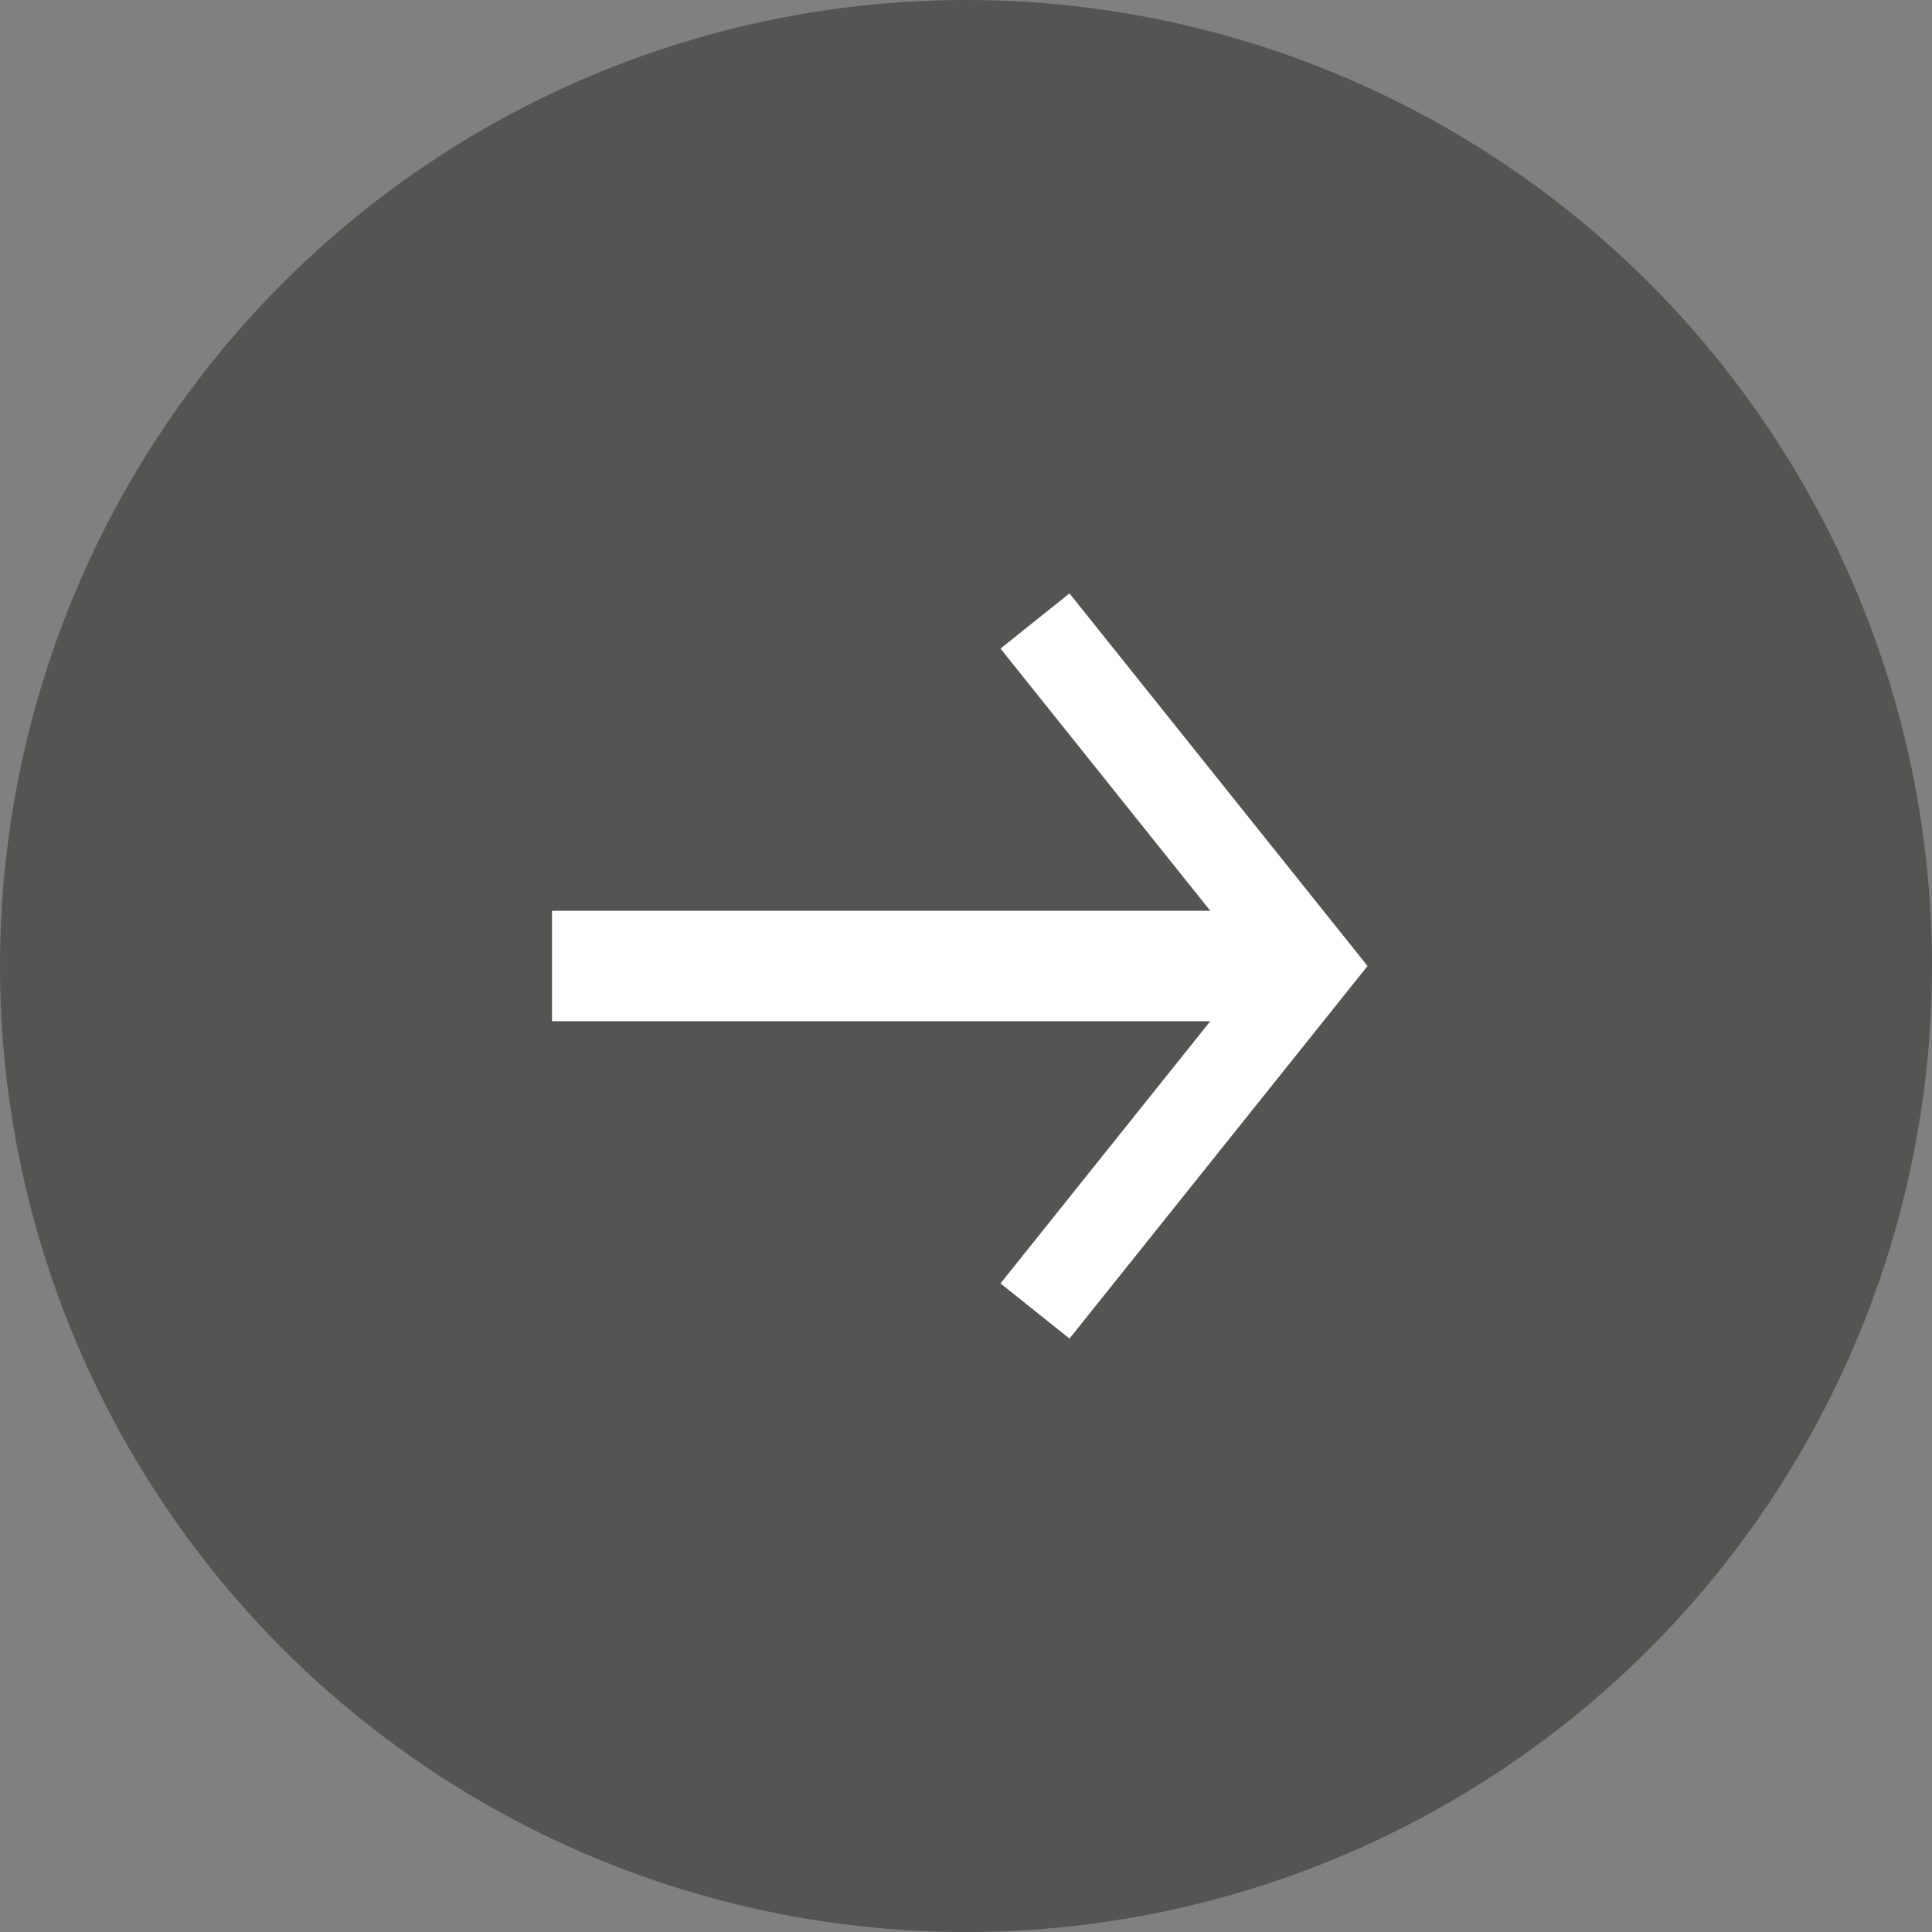 <svg width="35" height="35" viewBox="0 0 35 35" fill="none" xmlns="http://www.w3.org/2000/svg">
    <rect x="0" y="0" width="35" height="35" fill="#808080" stroke="none"/>
    <circle cx="17.5" cy="17.5" r="17.5" fill="#545453"/>
    <rect x="10" y="16.5" width="13.75" height="2" fill="white"/>
    <path d="M18.75 11.25L23.75 17.5L18.75 23.75" stroke="white" stroke-width="1.6"/>
</svg>
